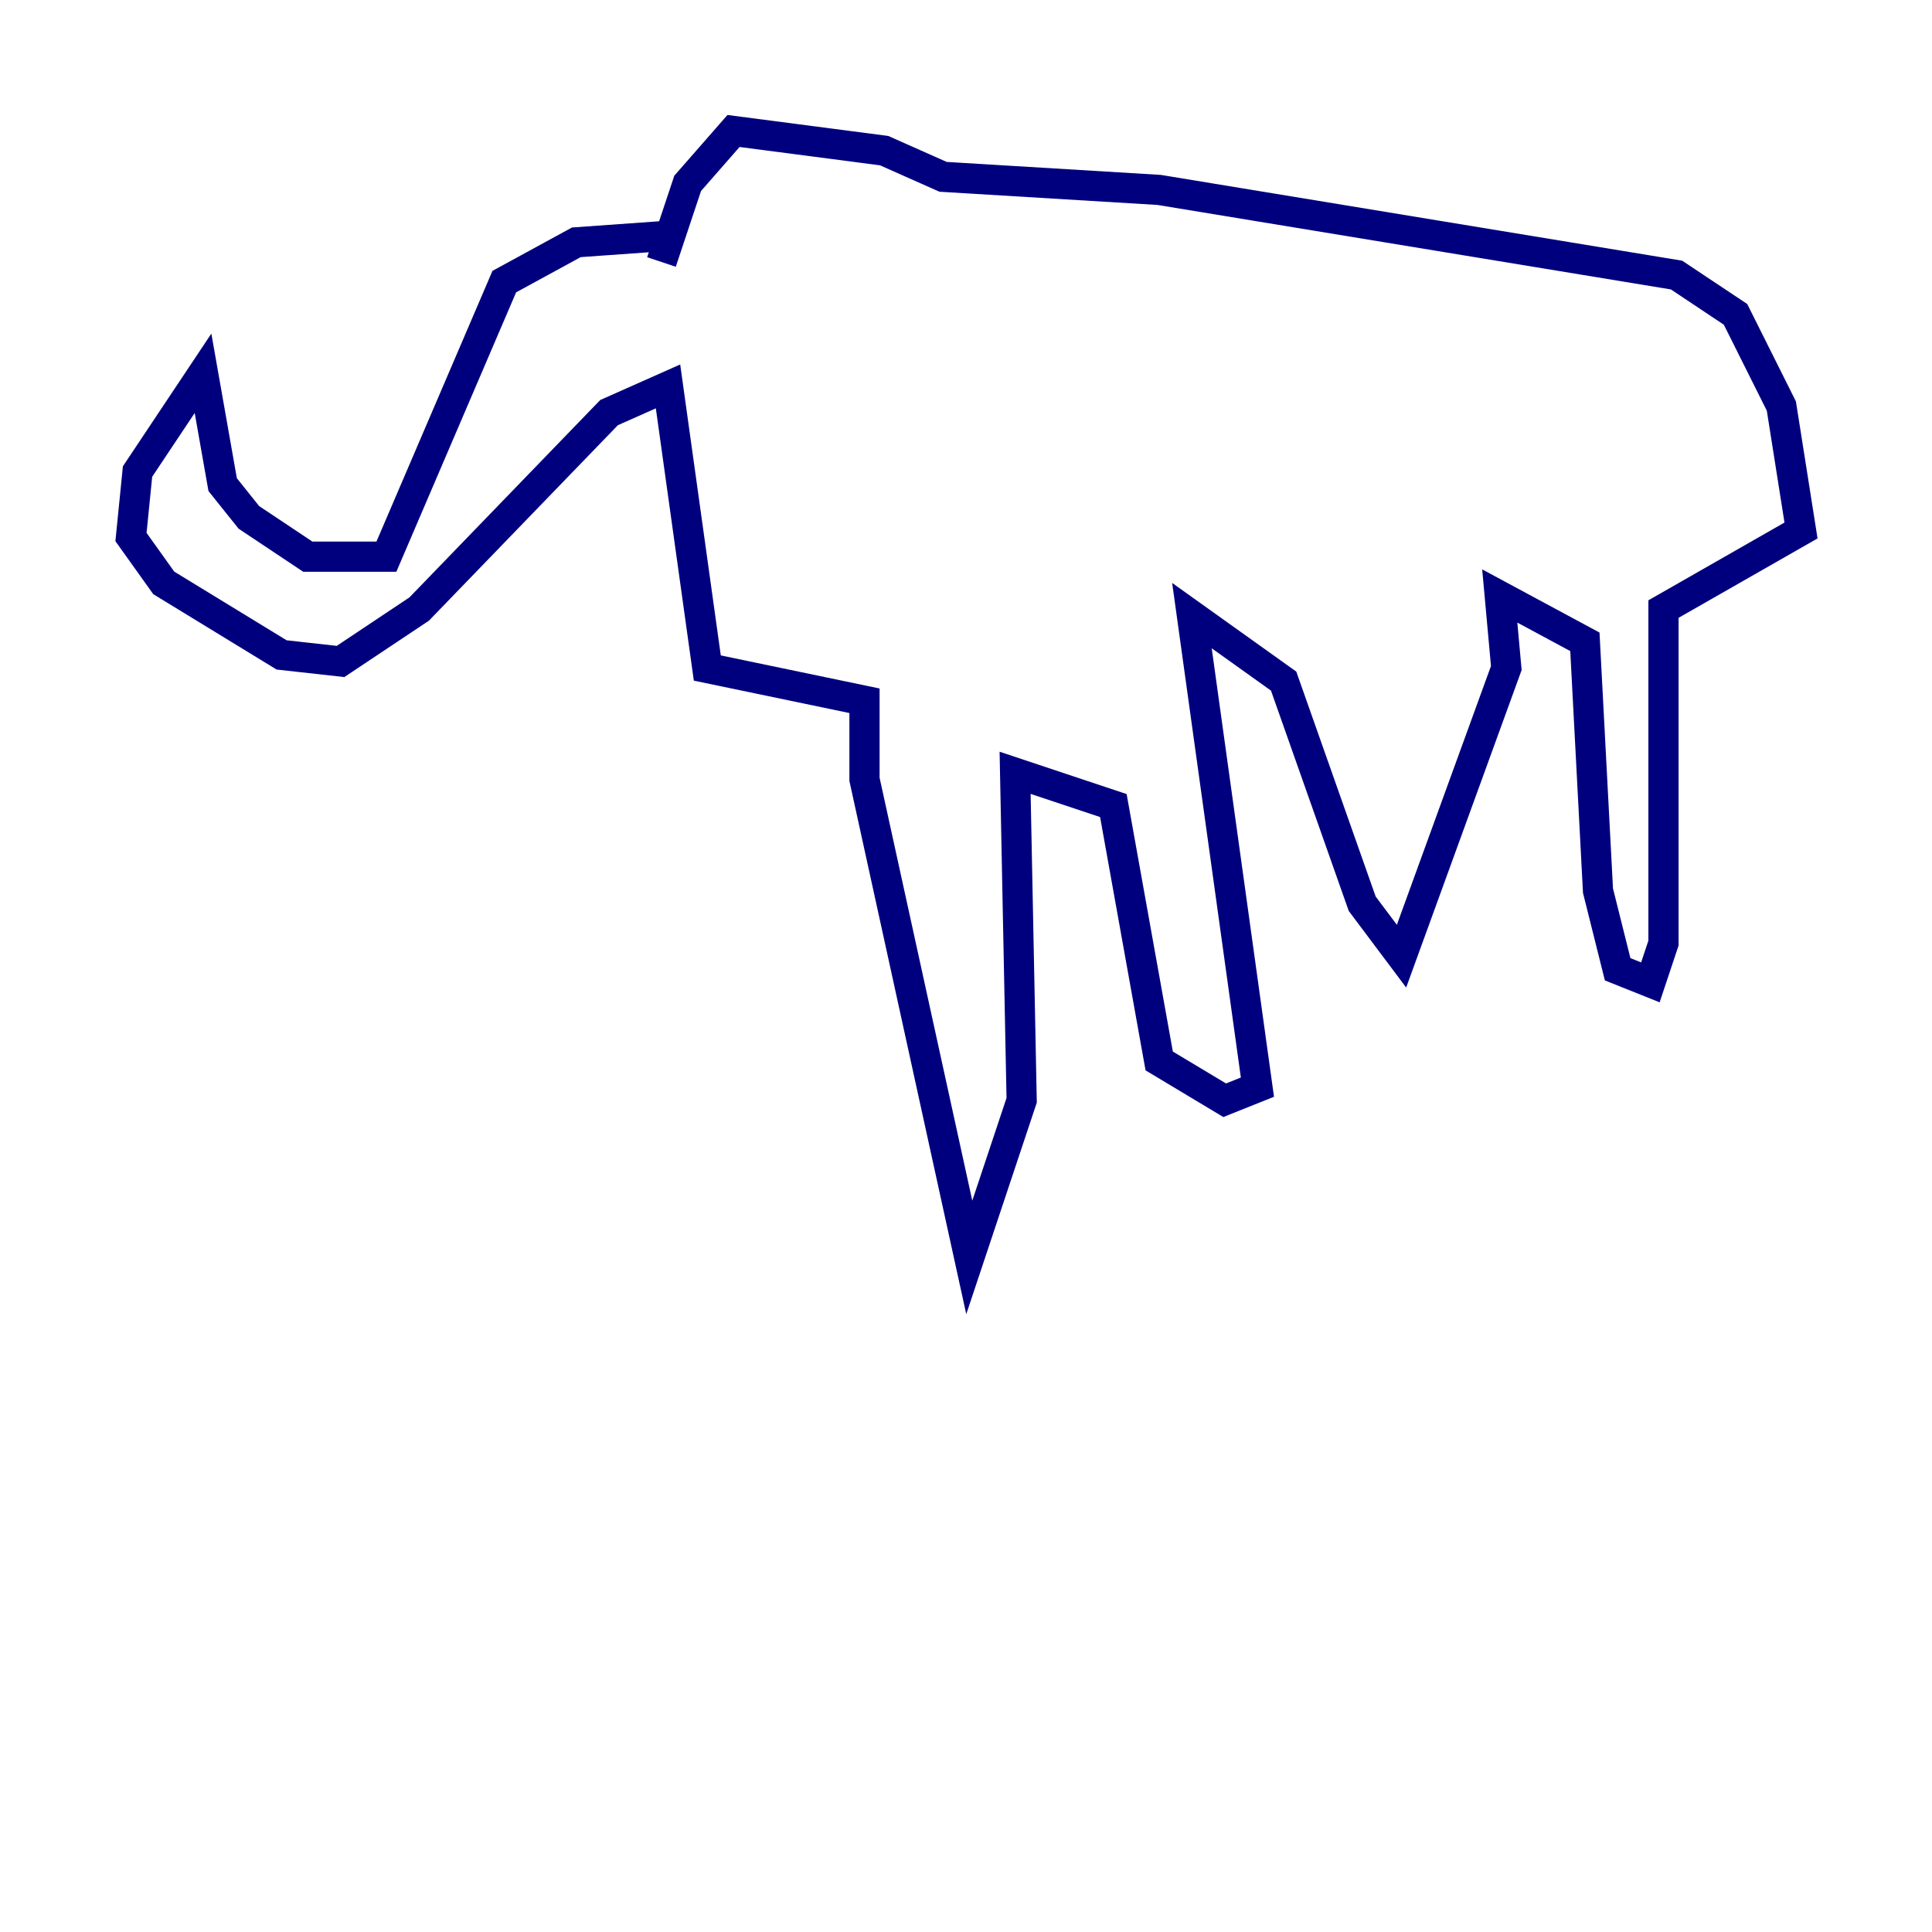 <?xml version="1.0" encoding="utf-8" ?>
<svg baseProfile="tiny" height="128" version="1.2" viewBox="0,0,128,128" width="128" xmlns="http://www.w3.org/2000/svg" xmlns:ev="http://www.w3.org/2001/xml-events" xmlns:xlink="http://www.w3.org/1999/xlink"><defs /><polyline fill="none" points="44.258,15.62 38.183,16.054 33.41,18.658 25.6,36.881 20.393,36.881 16.488,34.278 14.752,32.108 13.451,24.732 9.112,31.241 8.678,35.58 10.848,38.617 18.658,43.39 22.563,43.824 27.77,40.352 40.352,27.336 44.258,25.6 46.861,44.258 57.275,46.427 57.275,51.634 64.217,83.308 67.688,72.895 67.254,51.2 73.763,53.37 76.8,70.291 81.139,72.895 83.308,72.027 78.969,40.786 85.044,45.125 90.251,59.878 92.854,63.349 99.797,44.258 99.363,39.485 105.003,42.522 105.871,59.01 107.173,64.217 109.342,65.085 110.21,62.481 110.21,40.352 119.322,35.146 118.02,26.902 114.983,20.827 111.078,18.224 76.8,12.583 62.481,11.715 58.576,9.98 48.597,8.678 45.559,12.149 43.824,17.356" stroke="#00007f" stroke-width="2" /></svg>